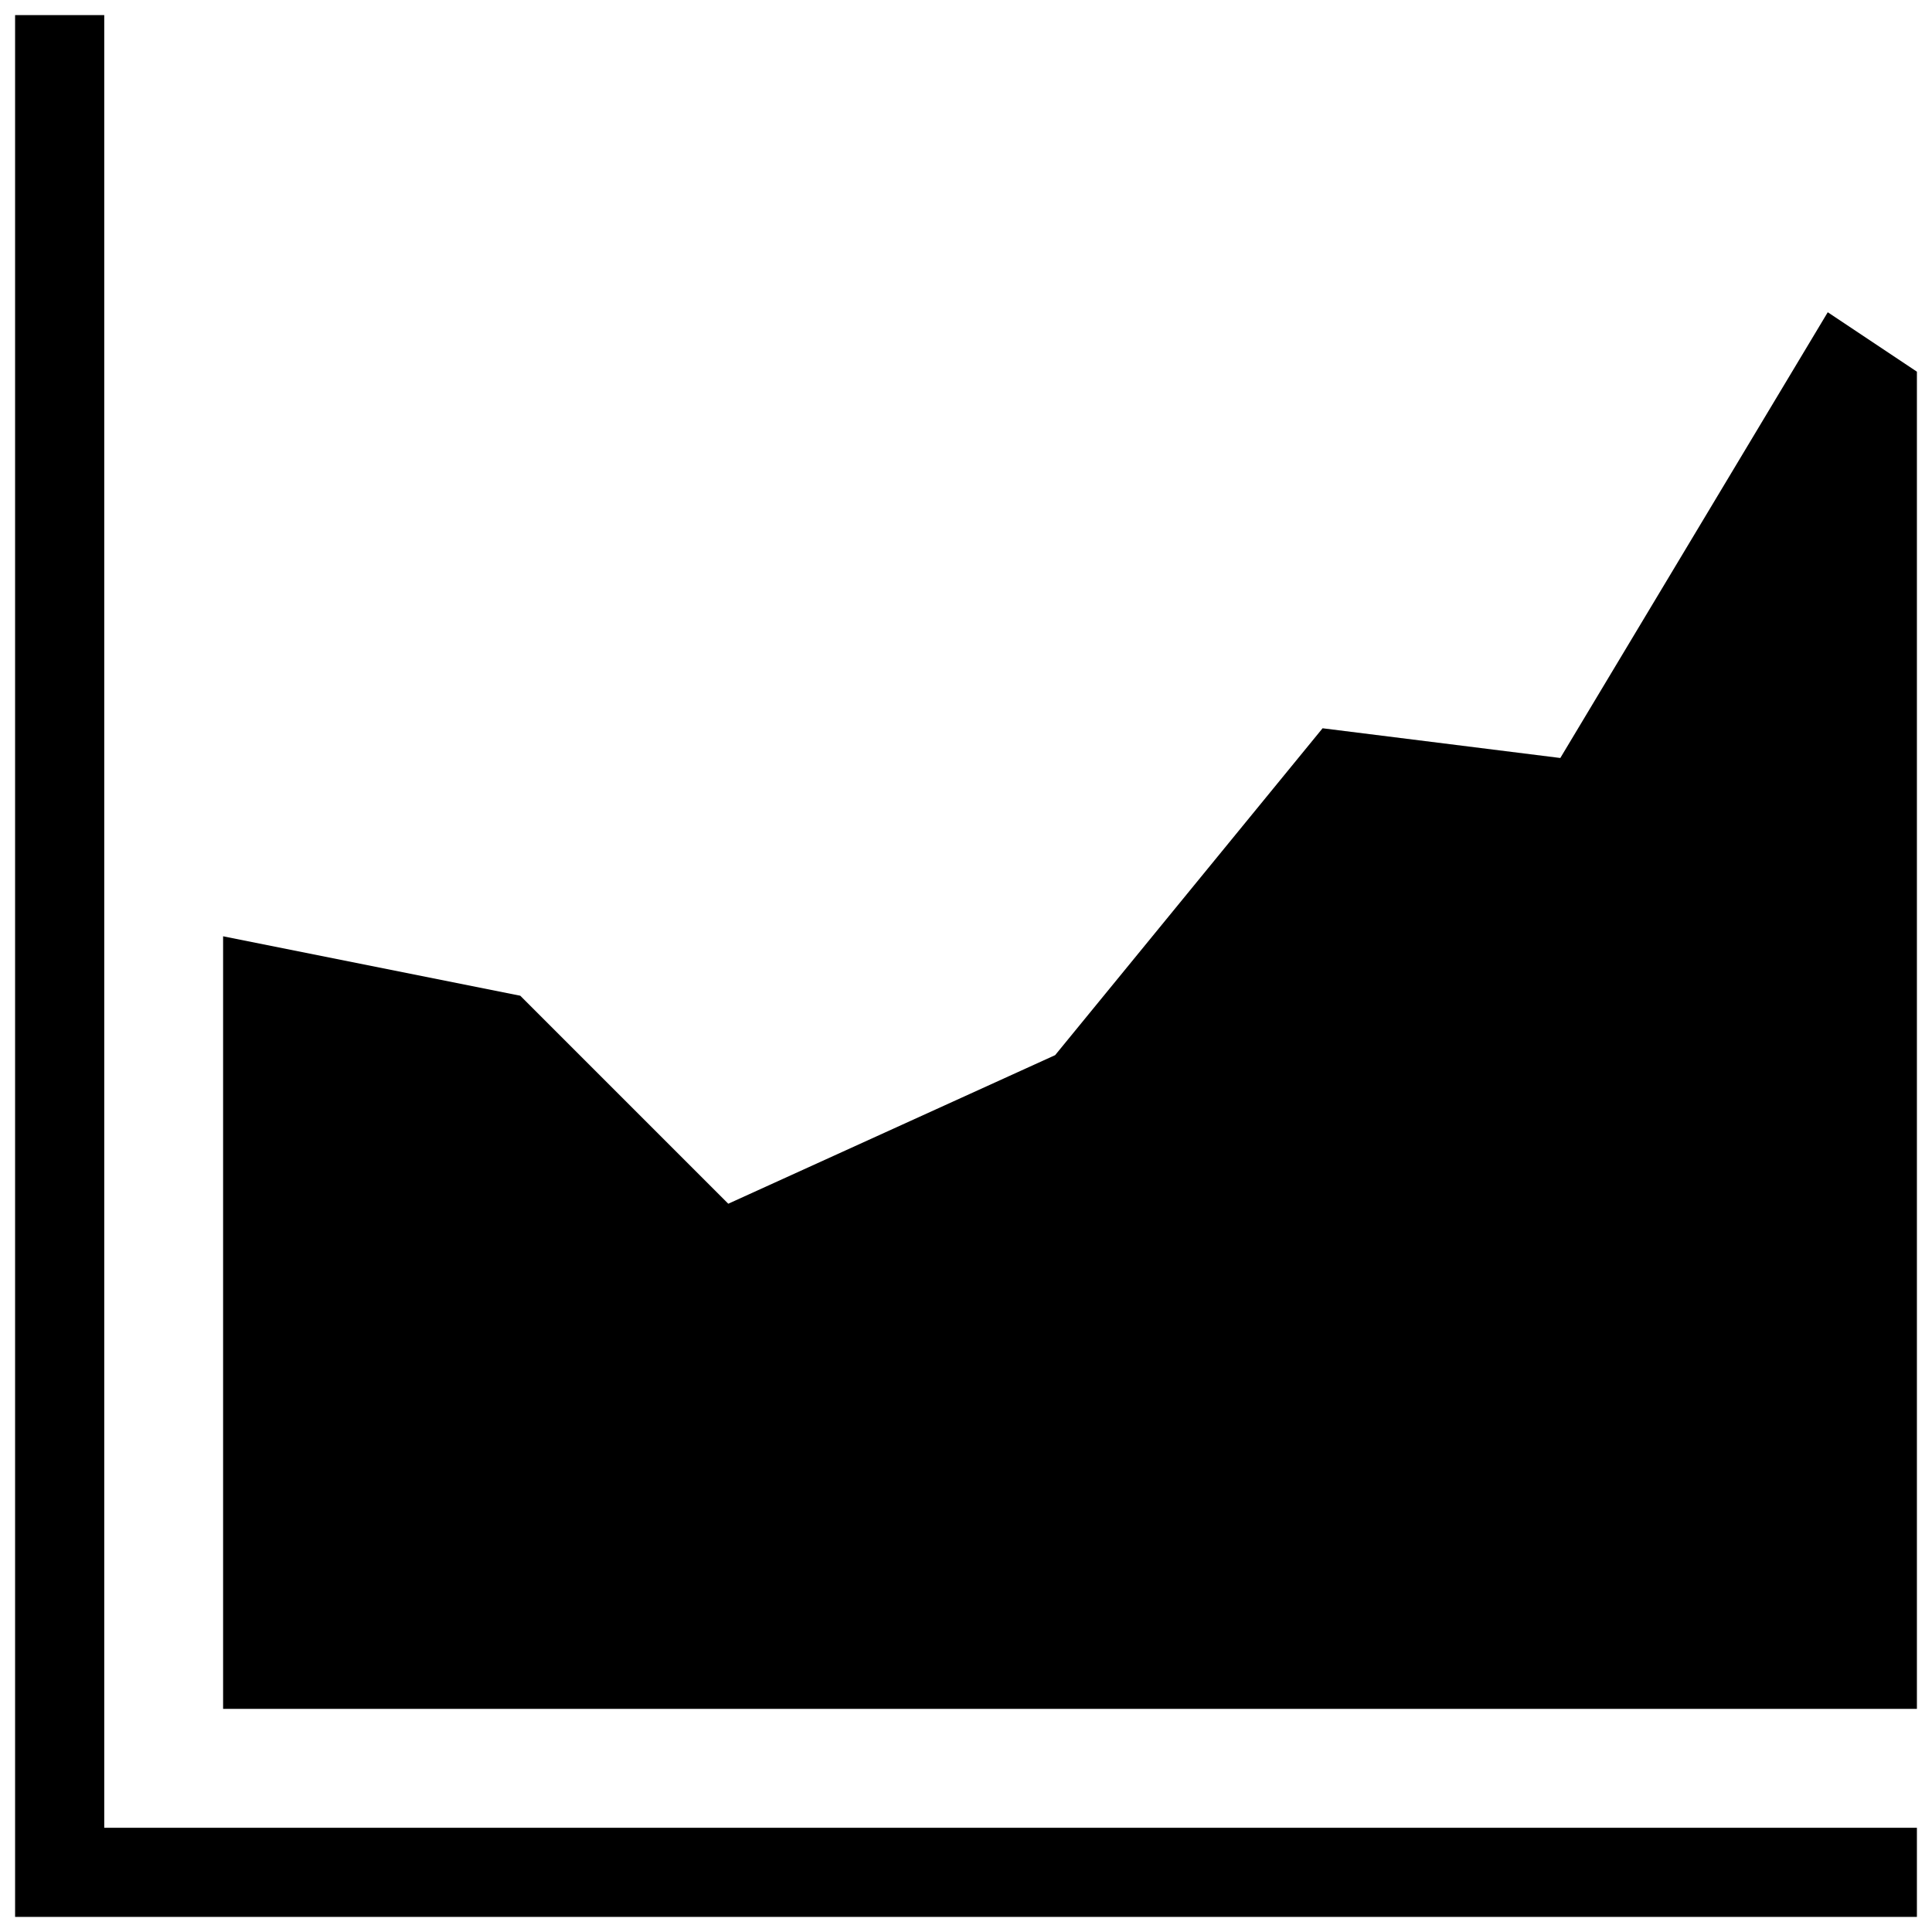<svg enable-background="new 0 0 256 256" height="256" viewBox="0 0 256 256" width="256" xmlns="http://www.w3.org/2000/svg"><path d="m254 254h-252v-252h11.813v240.188h240.187zm0-27.562v-177.188l-11.813-7.875-35.438 59.063-31.5-3.938-35.438 43.313-43.311 19.687-27.563-27.563-39.375-7.875v102.375h224.438z"/></svg>